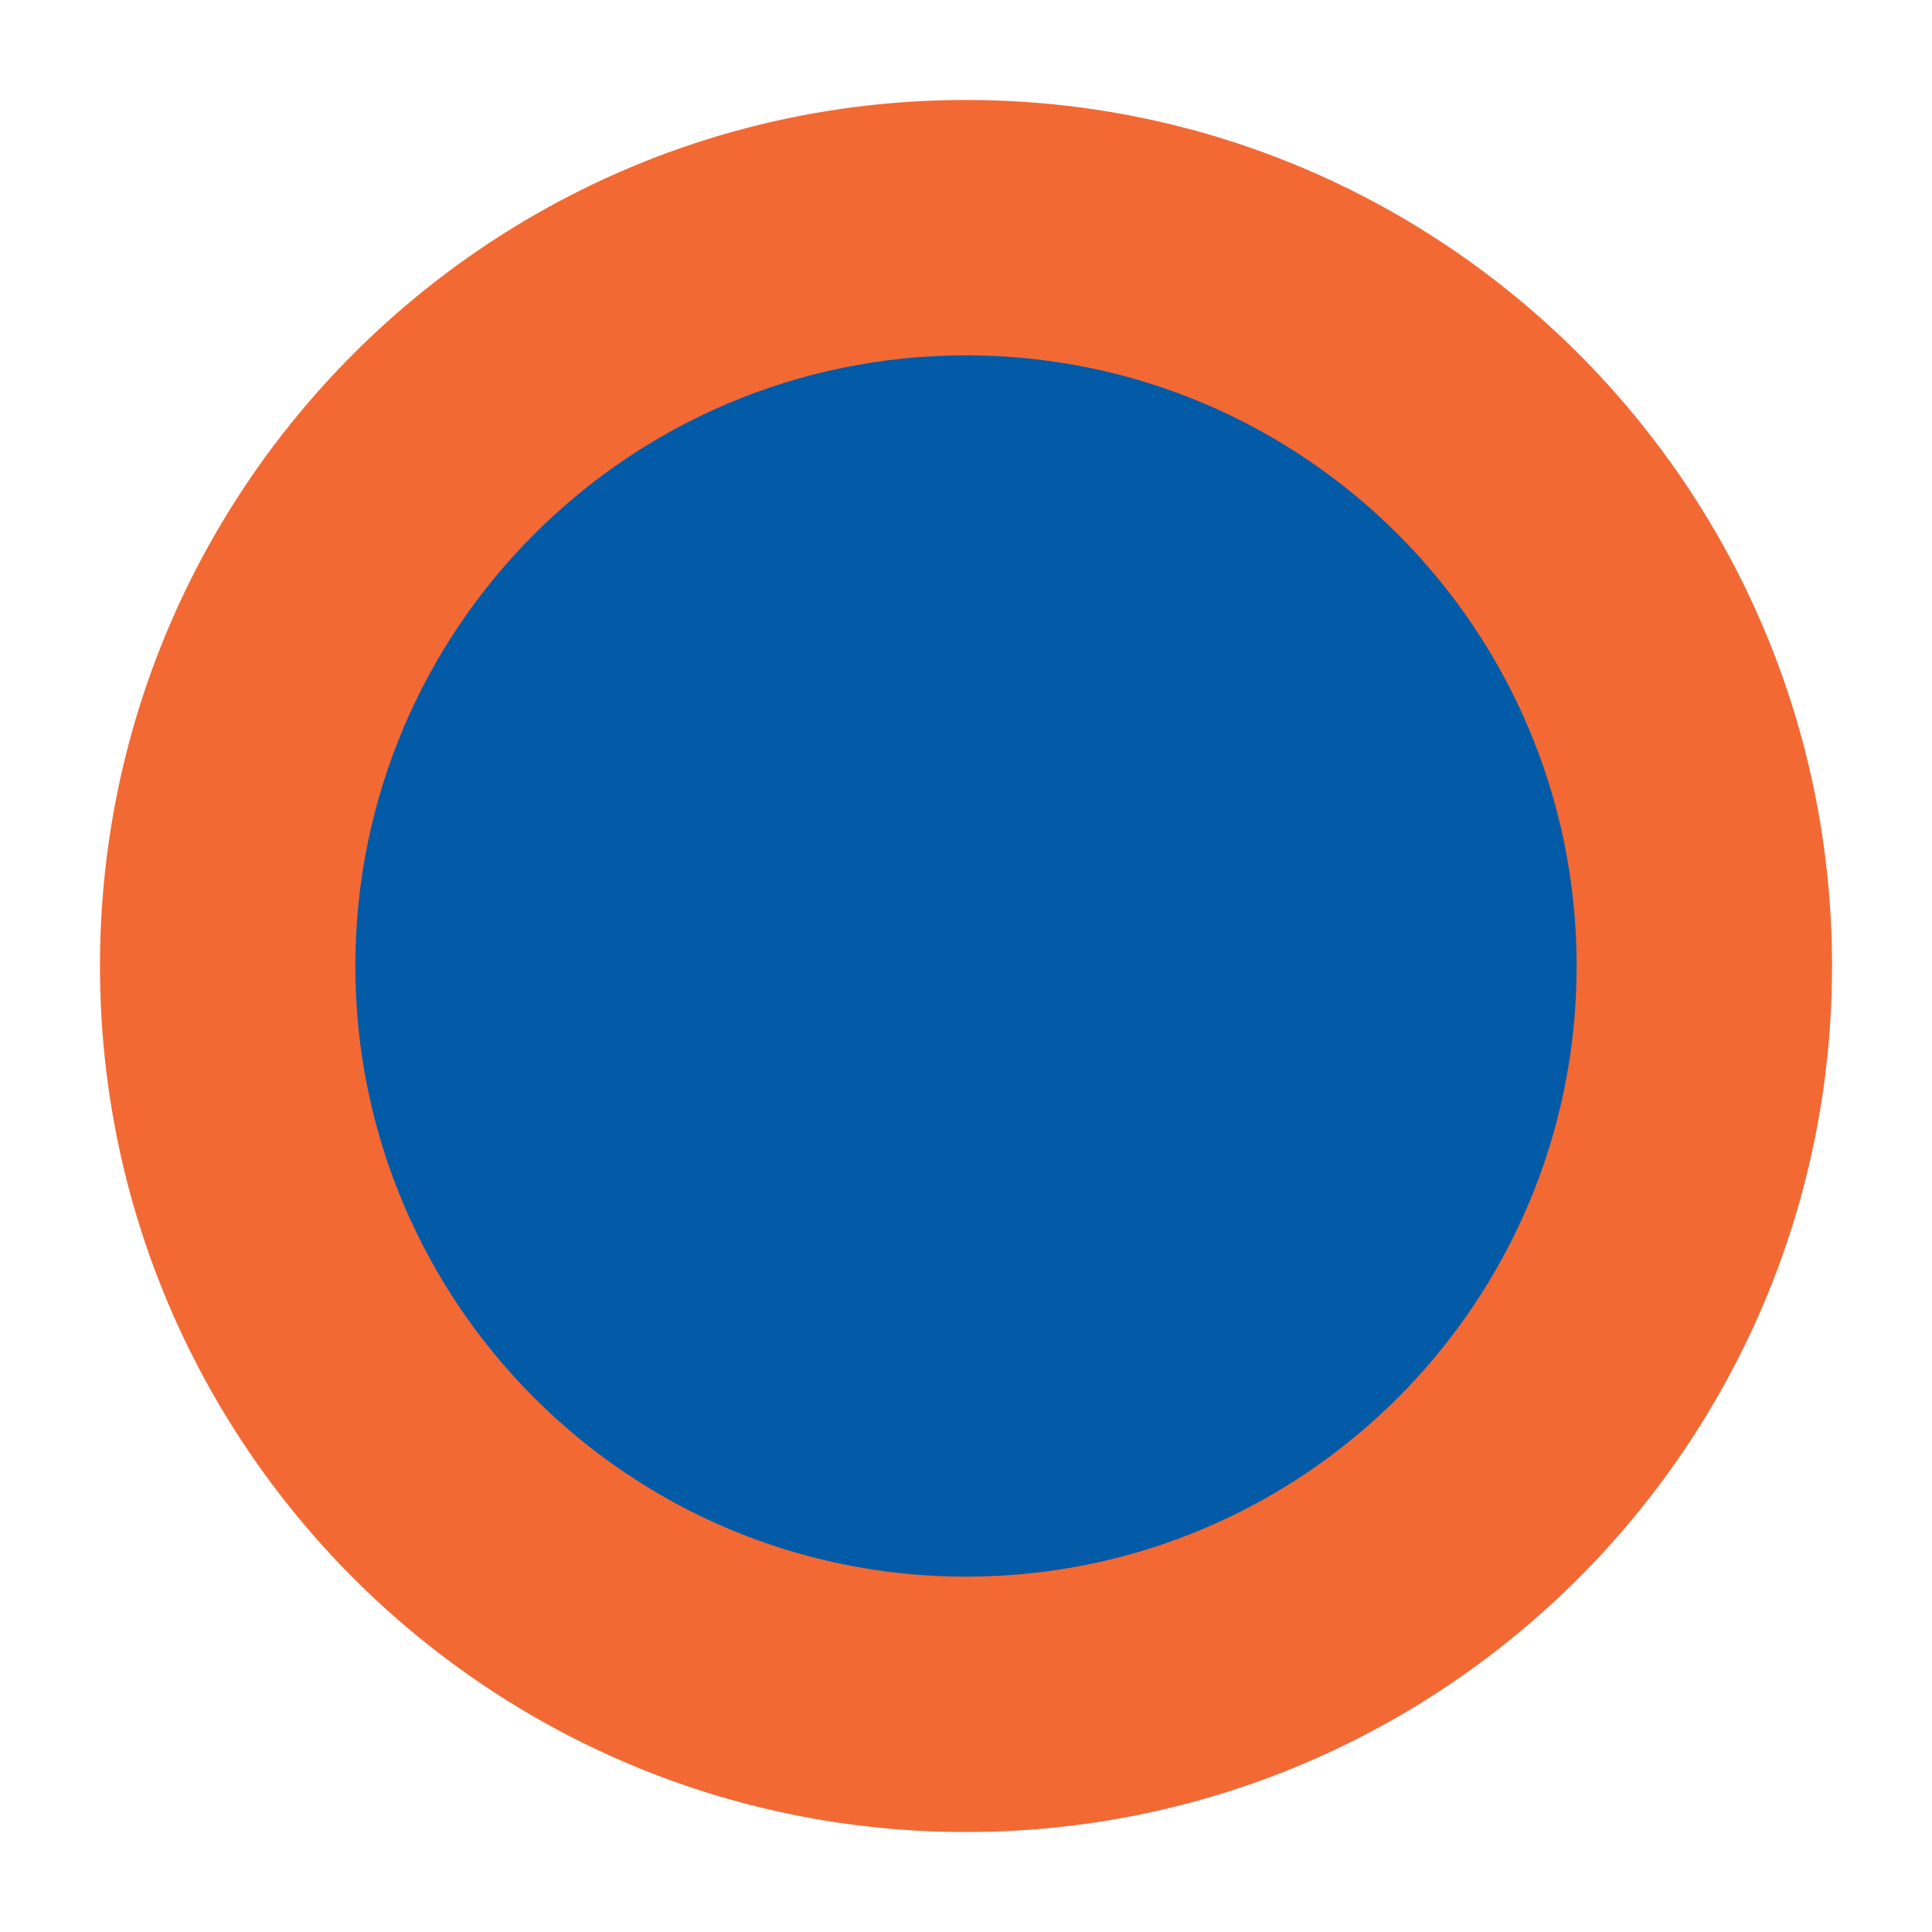 <svg xmlns="http://www.w3.org/2000/svg" xmlns:xlink="http://www.w3.org/1999/xlink" width="280" zoomAndPan="magnify" viewBox="0 0 210 210" height="280" preserveAspectRatio="xMidYMid meet" version="1.0"><defs><clipPath id="fab03f6527"><path d="M 10.867 10.867 L 199.133 10.867 L 199.133 199.133 L 10.867 199.133 Z M 10.867 10.867 " clip-rule="nonzero"/></clipPath><clipPath id="89f5ca406e"><path d="M 105 10.867 C 53.012 10.867 10.867 53.012 10.867 105 C 10.867 156.988 53.012 199.133 105 199.133 C 156.988 199.133 199.133 156.988 199.133 105 C 199.133 53.012 156.988 10.867 105 10.867 Z M 105 10.867 " clip-rule="nonzero"/></clipPath><clipPath id="656ccbd17c"><path d="M 0.867 0.867 L 189.133 0.867 L 189.133 189.133 L 0.867 189.133 Z M 0.867 0.867 " clip-rule="nonzero"/></clipPath><clipPath id="cdea4bd78b"><path d="M 95 0.867 C 43.012 0.867 0.867 43.012 0.867 95 C 0.867 146.988 43.012 189.133 95 189.133 C 146.988 189.133 189.133 146.988 189.133 95 C 189.133 43.012 146.988 0.867 95 0.867 Z M 95 0.867 " clip-rule="nonzero"/></clipPath><clipPath id="e3017893a2"><rect x="0" width="190" y="0" height="190"/></clipPath><clipPath id="6fb141c3d2"><path d="M 38.625 38.625 L 171.375 38.625 L 171.375 171.375 L 38.625 171.375 Z M 38.625 38.625 " clip-rule="nonzero"/></clipPath><clipPath id="c5ce398bb3"><path d="M 105 38.625 C 68.34 38.625 38.625 68.34 38.625 105 C 38.625 141.66 68.34 171.375 105 171.375 C 141.66 171.375 171.375 141.66 171.375 105 C 171.375 68.34 141.66 38.625 105 38.625 Z M 105 38.625 " clip-rule="nonzero"/></clipPath><clipPath id="ae4bf4acf8"><path d="M 0.625 0.625 L 133.375 0.625 L 133.375 133.375 L 0.625 133.375 Z M 0.625 0.625 " clip-rule="nonzero"/></clipPath><clipPath id="61c7fa8d10"><path d="M 67 0.625 C 30.34 0.625 0.625 30.34 0.625 67 C 0.625 103.66 30.34 133.375 67 133.375 C 103.66 133.375 133.375 103.66 133.375 67 C 133.375 30.34 103.66 0.625 67 0.625 Z M 67 0.625 " clip-rule="nonzero"/></clipPath><clipPath id="9962e72e0a"><rect x="0" width="134" y="0" height="134"/></clipPath></defs><rect x="-21" width="252" fill="#ffffff" y="-21" height="252" fill-opacity="1"/><rect x="-21" width="252" fill="#ffffff" y="-21" height="252" fill-opacity="1"/><g clip-path="url(#fab03f6527)"><g clip-path="url(#89f5ca406e)"><g transform="matrix(1, 0, 0, 1, 10, 10)"><g clip-path="url(#e3017893a2)"><g clip-path="url(#656ccbd17c)"><g clip-path="url(#cdea4bd78b)"><path fill="#f26934" d="M 0.867 0.867 L 189.133 0.867 L 189.133 189.133 L 0.867 189.133 Z M 0.867 0.867 " fill-opacity="1" fill-rule="nonzero"/></g></g></g></g></g></g><g clip-path="url(#6fb141c3d2)"><g clip-path="url(#c5ce398bb3)"><g transform="matrix(1, 0, 0, 1, 38, 38)"><g clip-path="url(#9962e72e0a)"><g clip-path="url(#ae4bf4acf8)"><g clip-path="url(#61c7fa8d10)"><path fill="#035aa7" d="M 0.625 0.625 L 133.375 0.625 L 133.375 133.375 L 0.625 133.375 Z M 0.625 0.625 " fill-opacity="1" fill-rule="nonzero"/></g></g></g></g></g></g></svg>